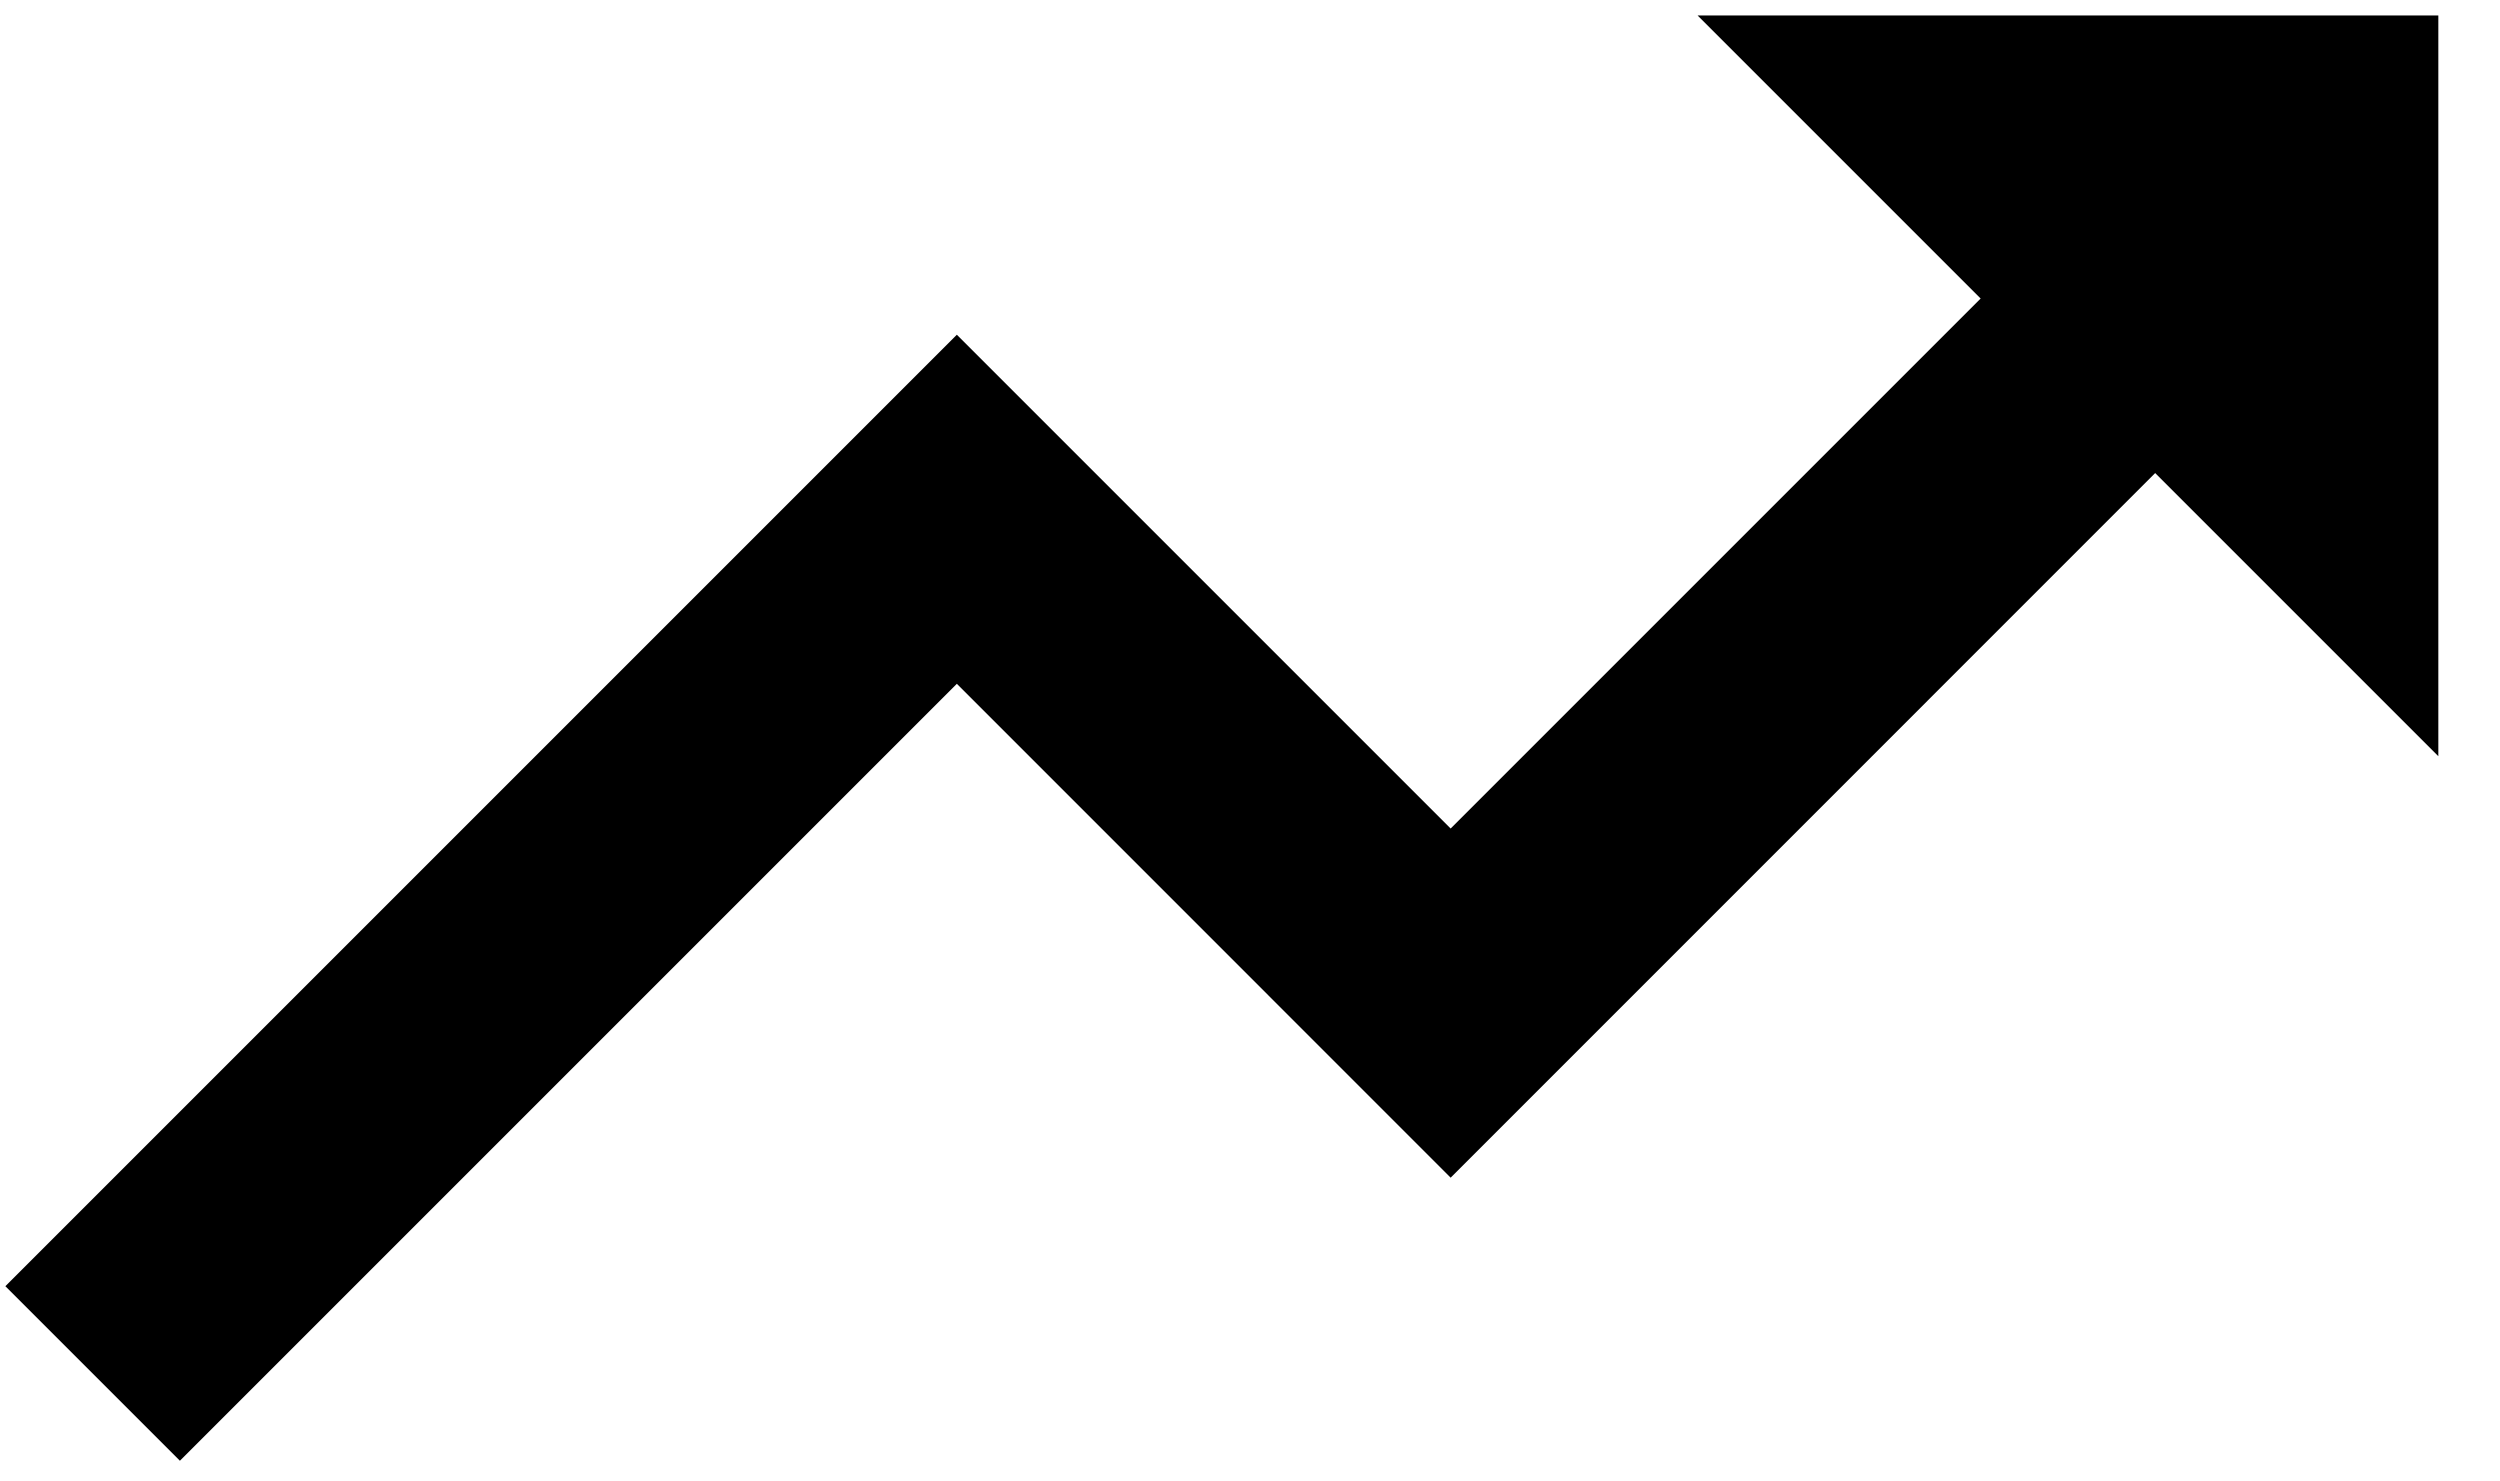 <svg viewBox="0 0 27 16" xmlns="http://www.w3.org/2000/svg">
<path d="M10.334 7.385L15.667 12.719L23.276 5.109L26.334 8.167L26.334 0.167L18.334 0.167L21.391 3.224L15.667 8.948L10.334 3.615L0.058 13.891L1.943 15.776L10.334 7.385Z"/>
</svg>

